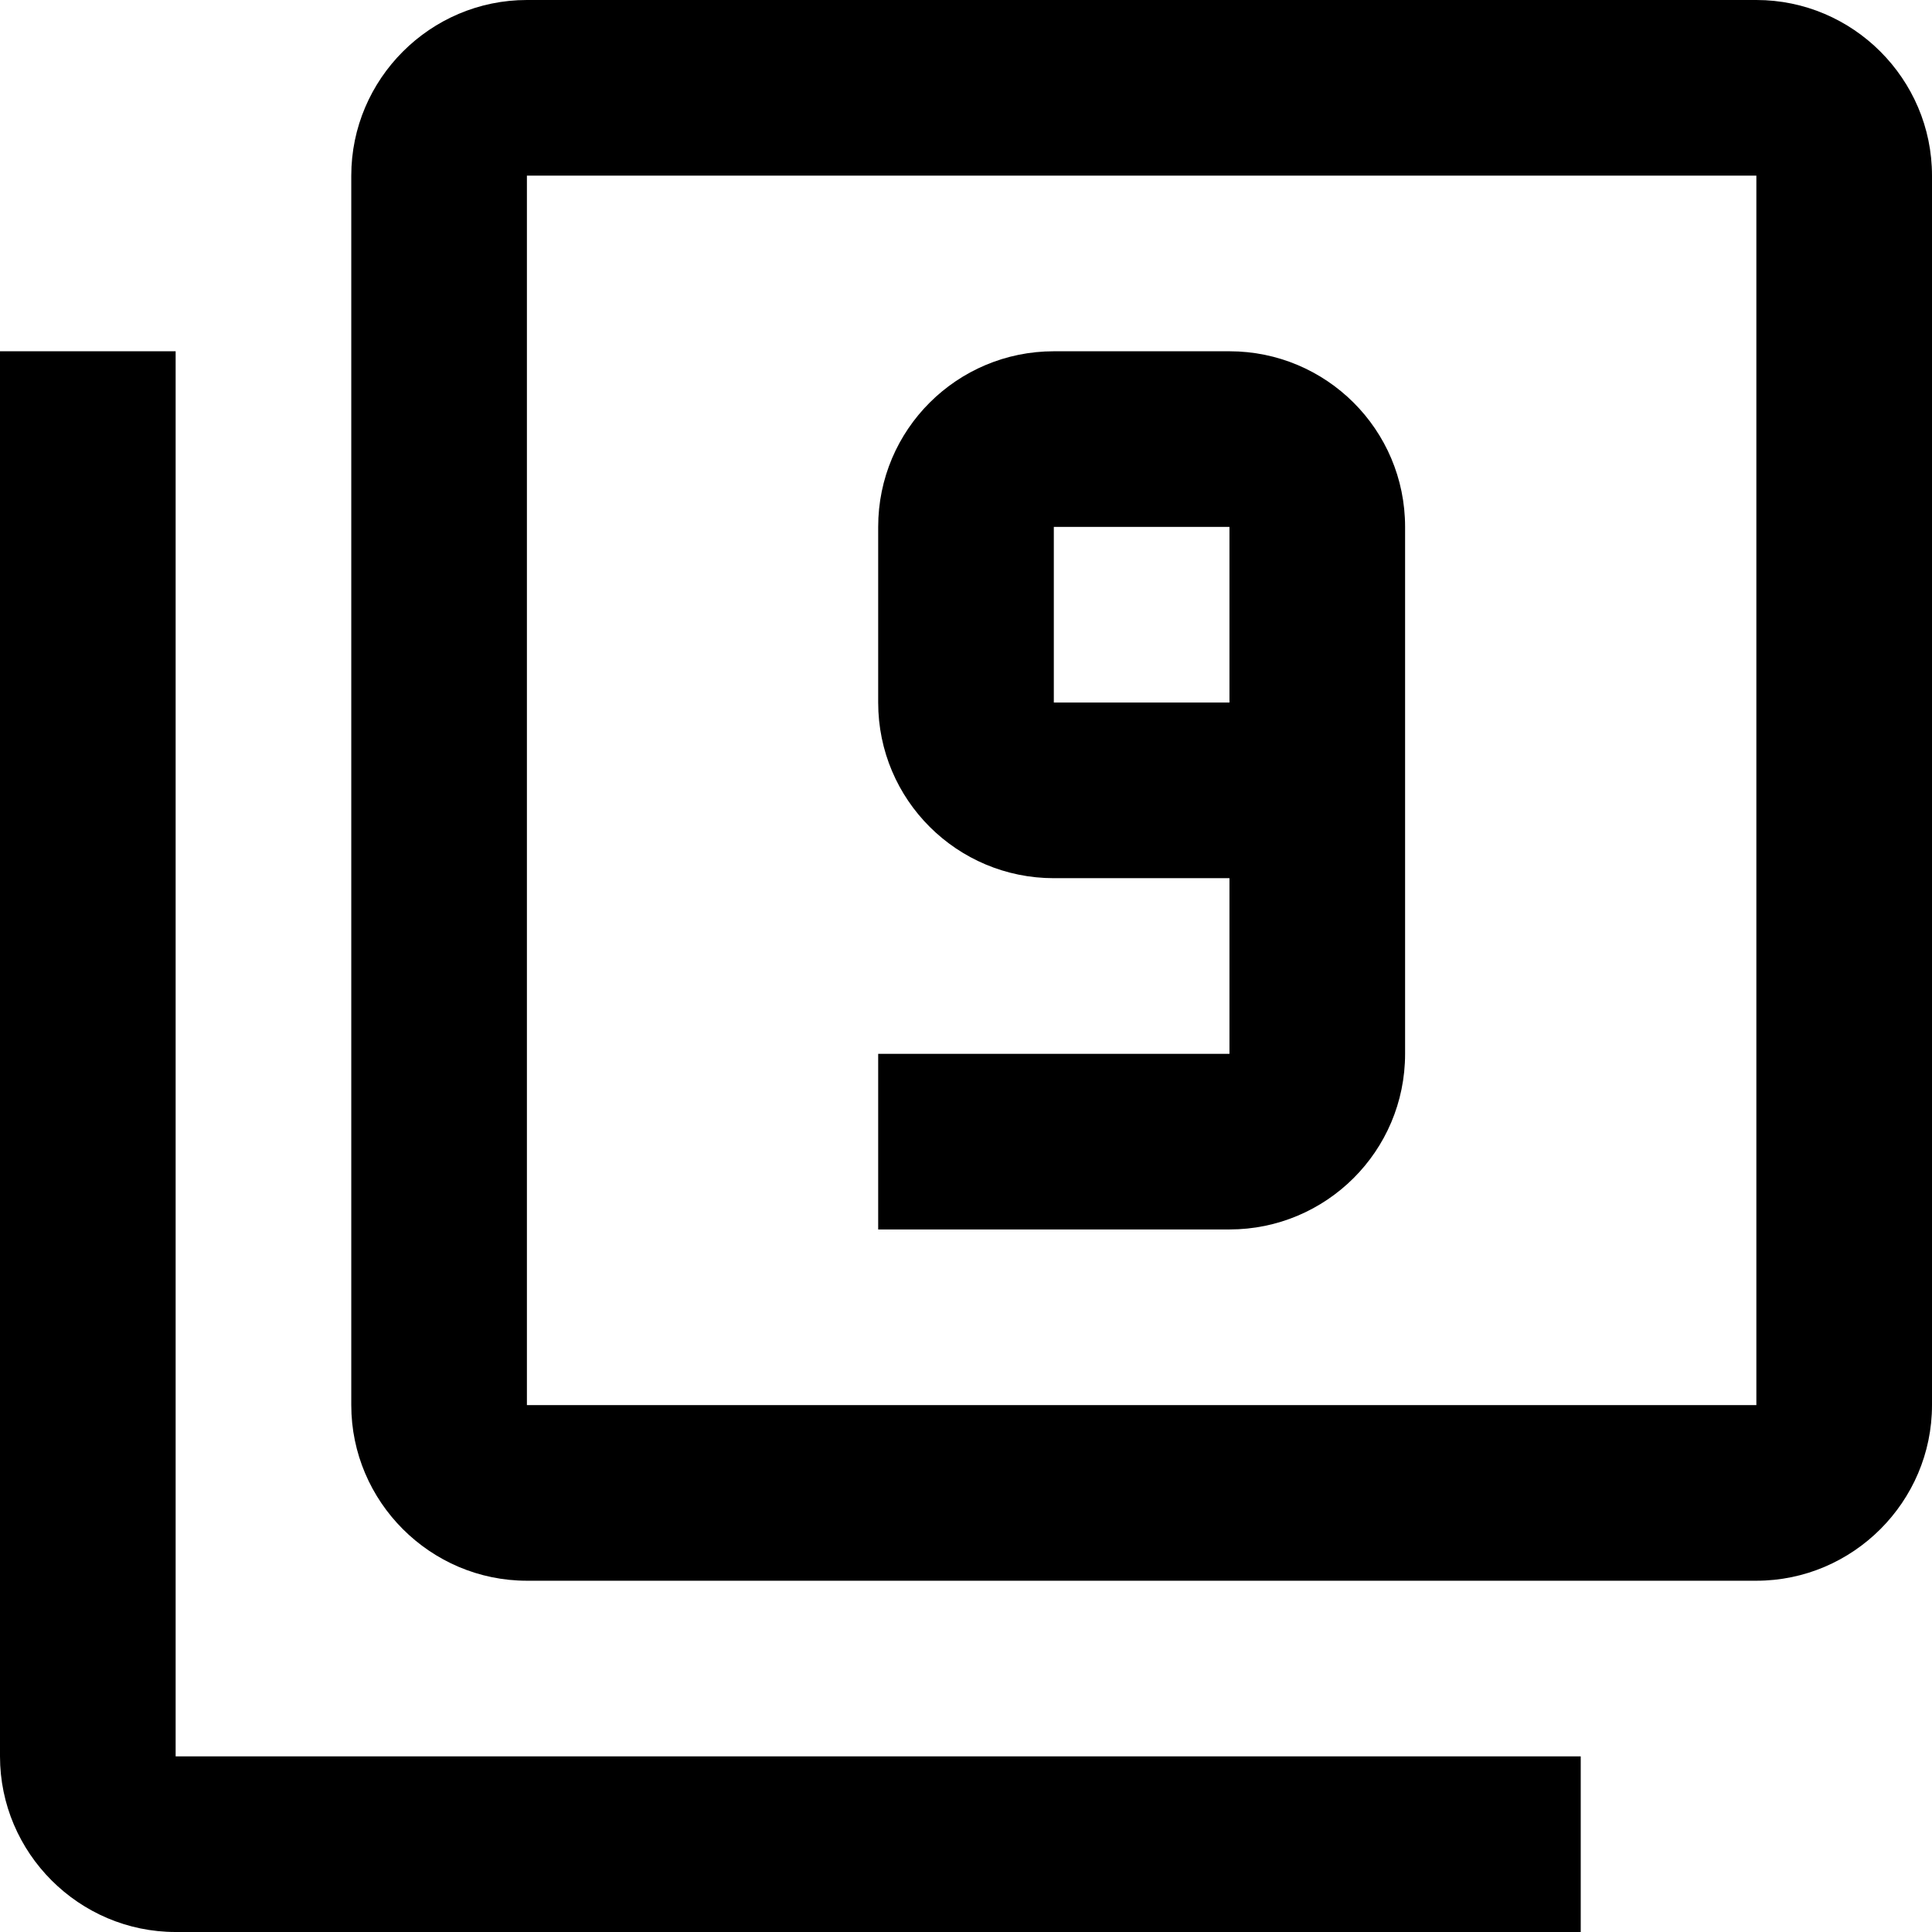 <?xml version="1.0" encoding="UTF-8"?>
<svg width="22px" height="22px" viewBox="0 0 22 22" version="1.1" xmlns="http://www.w3.org/2000/svg" xmlns:xlink="http://www.w3.org/1999/xlink">
    <!-- Generator: Sketch 42 (36781) - http://www.bohemiancoding.com/sketch -->
    <title>ic_filter_9</title>
    <desc>Created with Sketch.</desc>
    <defs></defs>
    <g id="Page-1" stroke="none" stroke-width="1" fill="none" fill-rule="evenodd">
        <g id="Image" transform="translate(-49, -385)">
            <g id="ic_filter_9" transform="translate(48, 384)">
                <g id="Icon-24px">
                    <polygon id="Shape" points="0 0 24 0 24 24 0 24"></polygon>
                    <path d="M3,5 L1,5 L1,21 C1,22.1 1.9,23 3,23 L19,23 L19,21 L3,21 L3,5 L3,5 Z M21,1 L7,1 C5.9,1 5,1.9 5,3 L5,17 C5,18.1 5.9,19 7,19 L21,19 C22.1,19 23,18.1 23,17 L23,3 C23,1.9 22.1,1 21,1 L21,1 Z M21,17 L7,17 L7,3 L21,3 L21,17 L21,17 Z M15,5 L13,5 C11.9,5 11,5.89 11,7 L11,9 C11,10.11 11.9,11 13,11 L15,11 L15,13 L11,13 L11,15 L15,15 C16.1,15 17,14.11 17,13 L17,7 C17,5.89 16.1,5 15,5 L15,5 Z M15,9 L13,9 L13,7 L15,7 L15,9 L15,9 Z" id="Shape" fill="#000000"></path>
                </g>
            </g>
        </g>
    </g>
</svg>